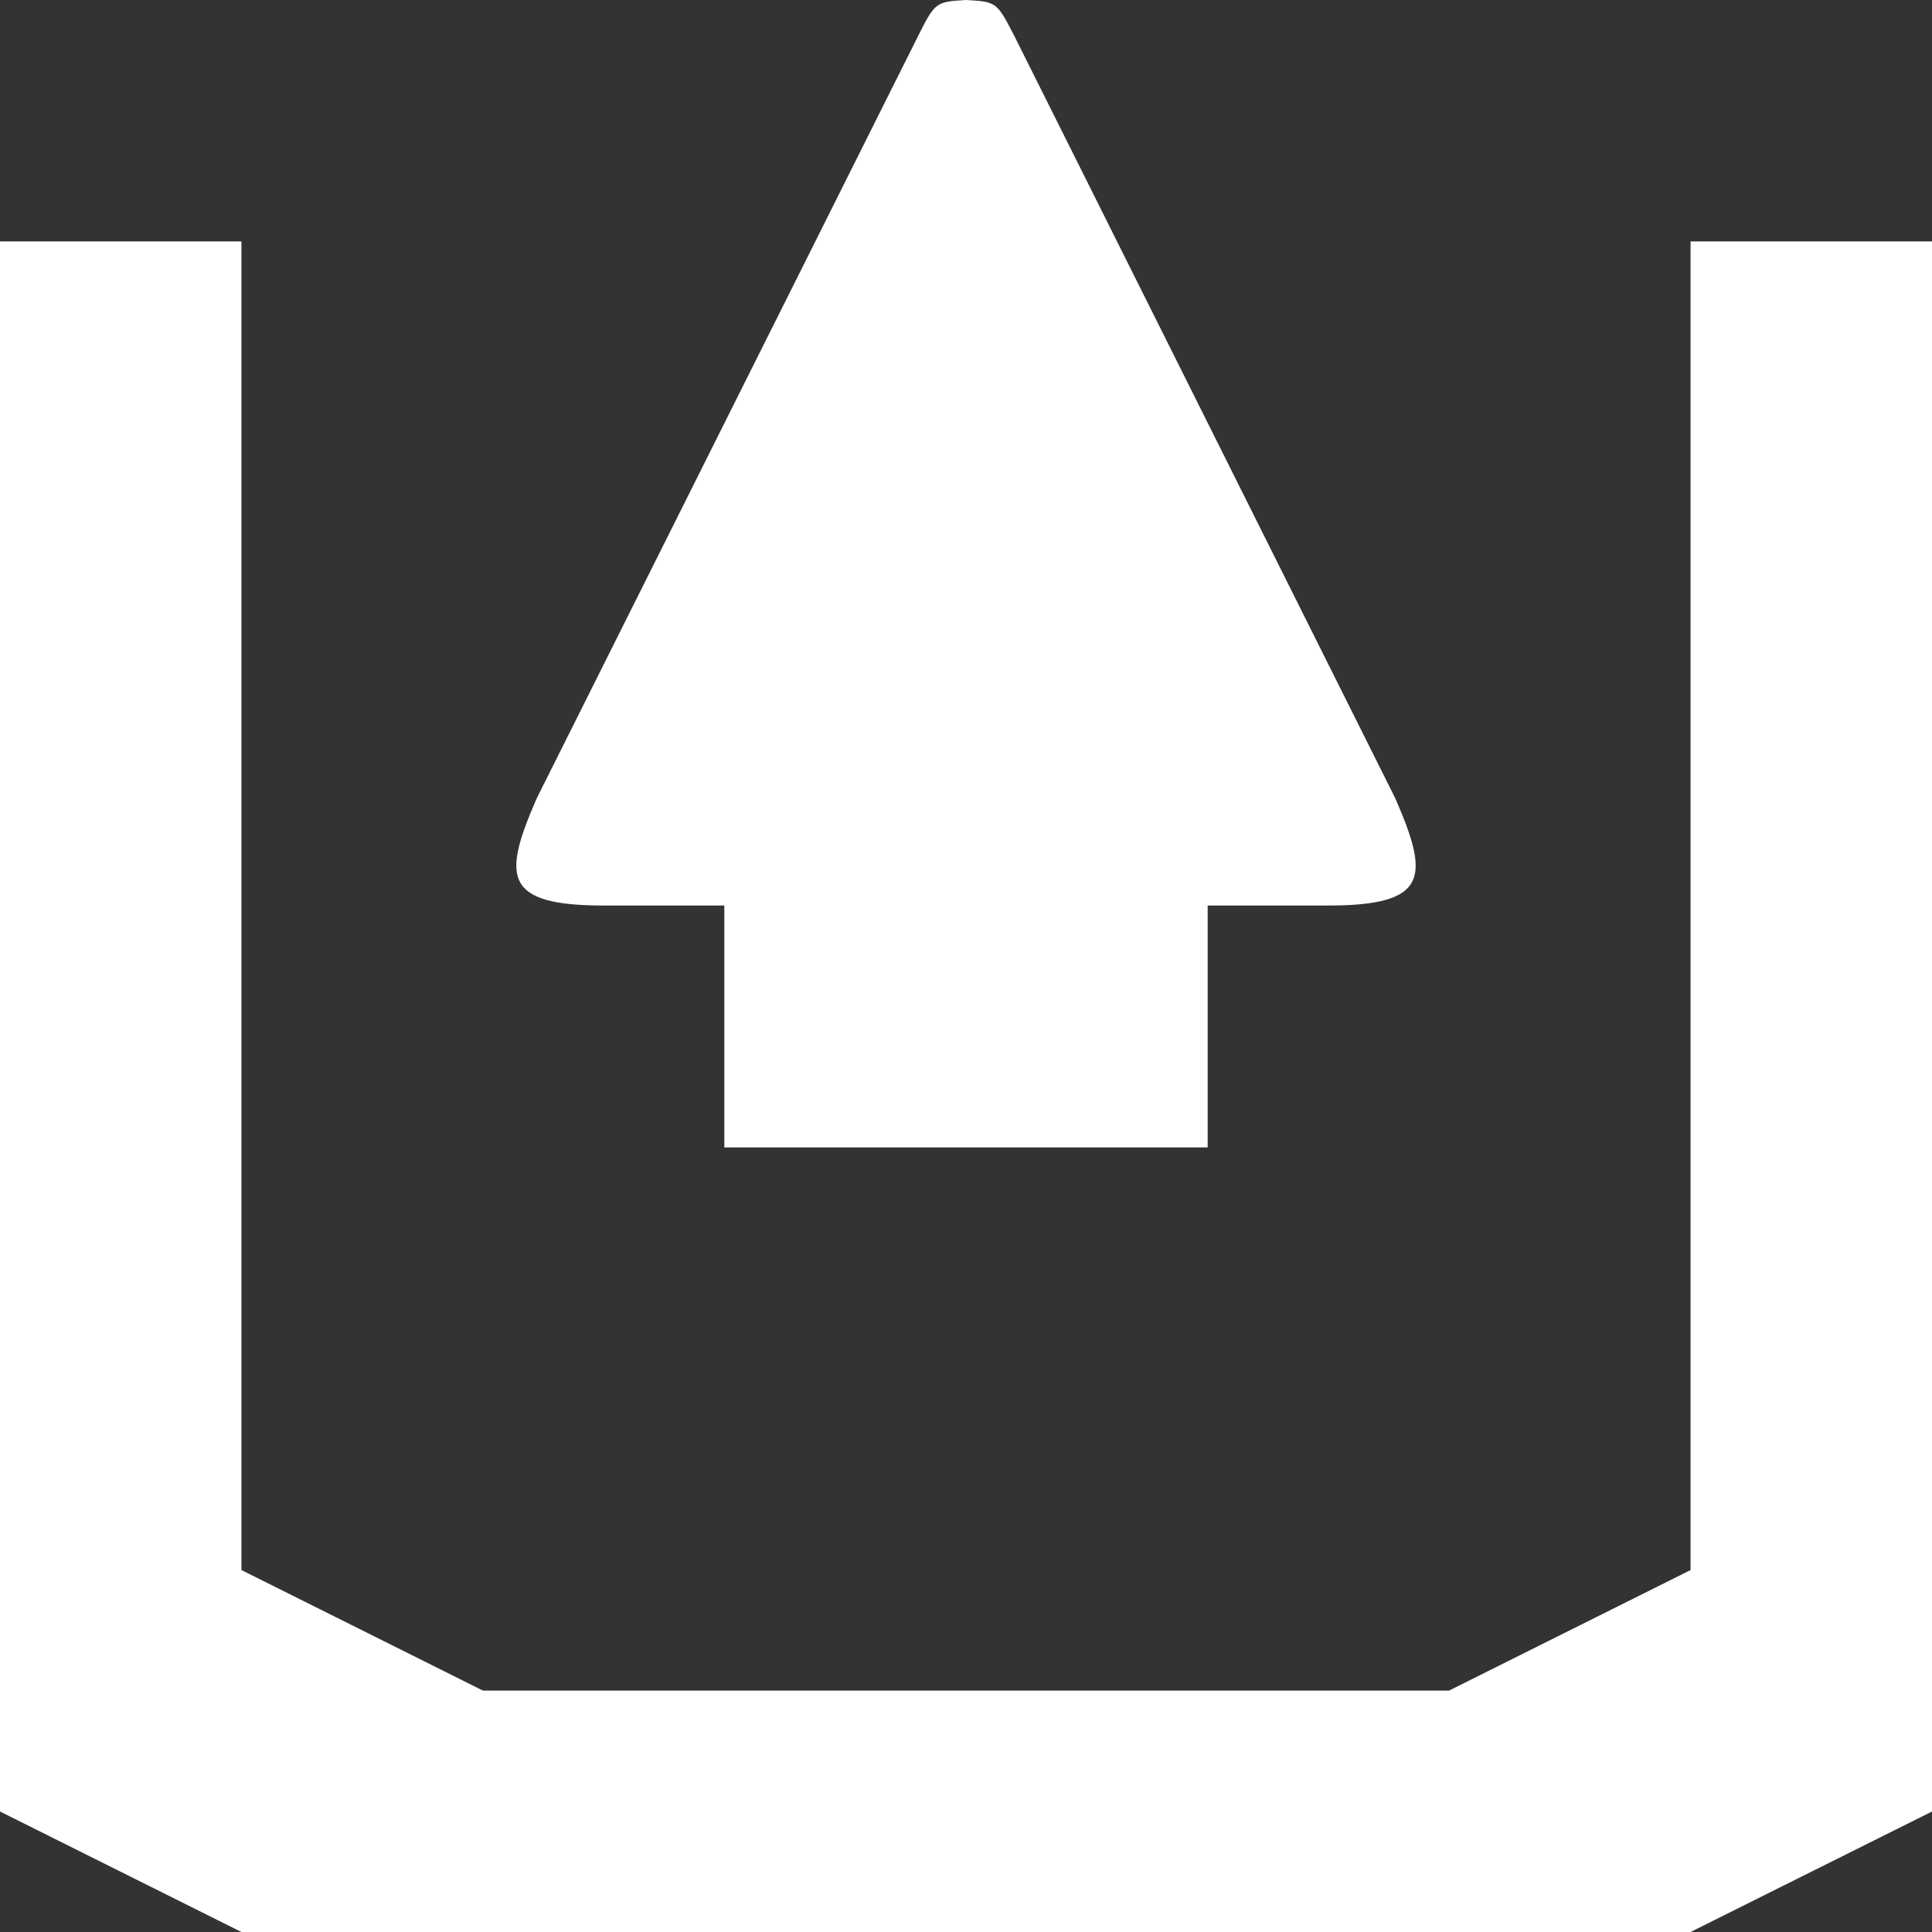 <?xml version="1.0" encoding="UTF-8" standalone="no"?>
<!-- Created with Inkscape (http://www.inkscape.org/) -->

<svg
   width="16"
   height="16"
   viewBox="0 0 4.233 4.233"
   version="1.1"
   id="svg3149"
   inkscape:version="1.2.1 (9c6d41e410, 2022-07-14, custom)"
   sodipodi:docname="load.svg"
   xml:space="preserve"
   xmlns:inkscape="http://www.inkscape.org/namespaces/inkscape"
   xmlns:sodipodi="http://sodipodi.sourceforge.net/DTD/sodipodi-0.dtd"
   xmlns="http://www.w3.org/2000/svg"
   xmlns:svg="http://www.w3.org/2000/svg"><rect x="0" y="0" width="4.233" height="4.233" fill="#333333" stroke="none"/><sodipodi:namedview
     id="namedview3151"
     pagecolor="#505050"
     bordercolor="#eeeeee"
     borderopacity="1"
     inkscape:pageshadow="0"
     inkscape:pageopacity="0"
     inkscape:pagecheckerboard="0"
     inkscape:document-units="px"
     showgrid="false"
     units="px"
     width="16px"
     inkscape:zoom="32"
     inkscape:cx="8.171875"
     inkscape:cy="9.15625"
     inkscape:window-width="1916"
     inkscape:window-height="1033"
     inkscape:window-x="0"
     inkscape:window-y="18"
     inkscape:window-maximized="1"
     inkscape:current-layer="layer1"
     inkscape:lockguides="true"
     inkscape:showpageshadow="2"
     inkscape:deskcolor="#505050" /><defs
     id="defs3146" /><g
     inkscape:label="Layer 1"
     inkscape:groupmode="layer"
     id="layer1"><path
       id="rect534"
       style="fill:#ffffff;stroke-width:0.374;stroke-linecap:round;stroke-linejoin:round;paint-order:stroke fill markers"
       d="m 0,0.529 0.529,0 V 3.44 L 1.058,3.704 H 3.175 L 3.704,3.44 V 0.529 l 0.529,0 V 3.969 L 3.704,4.233 H 0.529 L 0,3.969 Z"
       sodipodi:nodetypes="ccccccccccccc" /><path
       id="rect323"
       style="fill:#ffffff;stroke-width:3.335;stroke-linecap:round;stroke-linejoin:round;paint-order:stroke markers fill"
       d="M 1.587,2.514 V 1.984 H 1.323 C 1.102,1.984 1.101,1.921 1.176,1.749 L 2.01,0.082 C 2.049,0.004 2.05,0.004 2.117,0 2.184,0.004 2.184,0.004 2.224,0.082 L 3.057,1.749 C 3.132,1.921 3.131,1.984 2.91,1.984 H 2.646 V 2.514 H 2.117 Z" /></g></svg>
